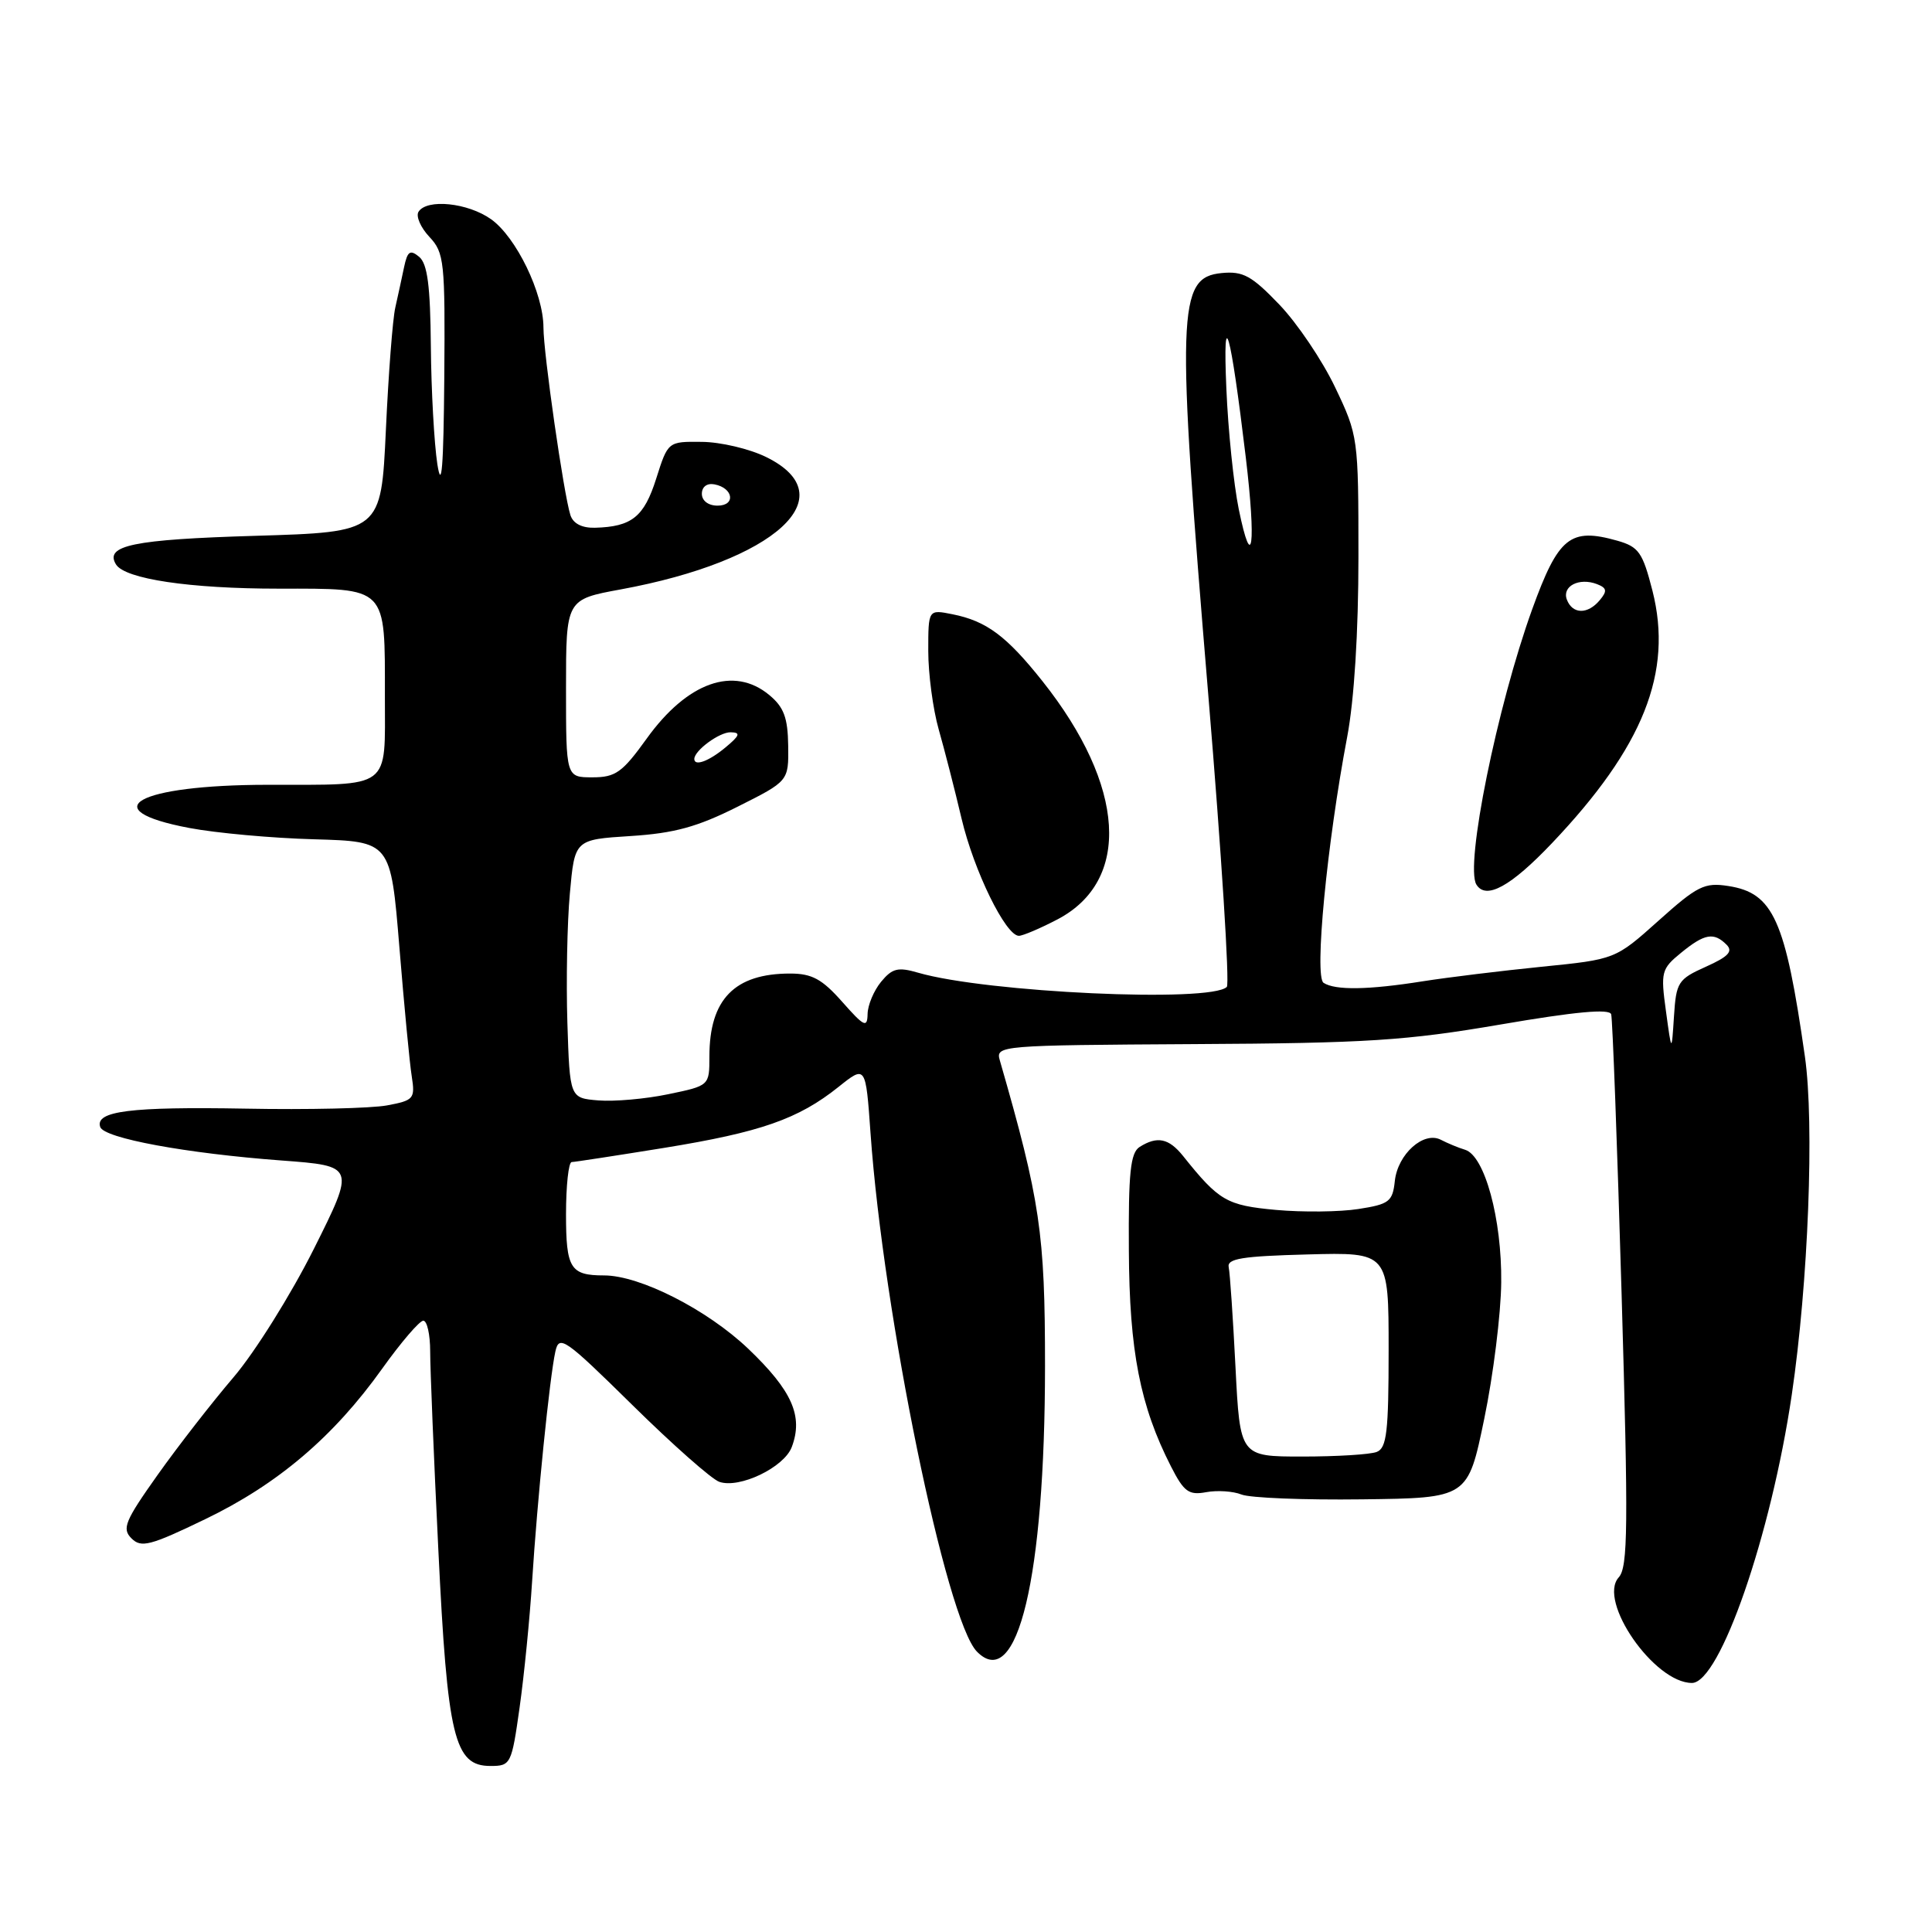 <?xml version="1.0" encoding="UTF-8" standalone="no"?>
<!DOCTYPE svg PUBLIC "-//W3C//DTD SVG 1.1//EN" "http://www.w3.org/Graphics/SVG/1.1/DTD/svg11.dtd" >
<svg xmlns="http://www.w3.org/2000/svg" xmlns:xlink="http://www.w3.org/1999/xlink" version="1.1" viewBox="0 0 256 256">
 <g >
 <path fill="currentColor"
d=" M 68.85 226.25 C 69.45 221.99 70.20 214.45 70.51 209.50 C 71.18 198.86 72.83 182.50 73.59 179.08 C 74.09 176.83 74.82 177.34 83.81 186.19 C 89.14 191.44 94.31 196.01 95.31 196.35 C 97.98 197.28 103.88 194.45 104.91 191.75 C 106.46 187.65 104.97 184.28 99.14 178.71 C 93.70 173.53 84.80 169.00 80.04 169.00 C 75.57 169.00 75.00 168.08 75.00 160.89 C 75.00 157.10 75.34 153.99 75.75 153.98 C 76.16 153.97 81.68 153.12 88.00 152.10 C 100.81 150.02 105.78 148.28 111.11 144.02 C 114.71 141.14 114.71 141.14 115.35 150.16 C 117.05 174.17 125.38 214.72 129.45 218.85 C 134.81 224.30 138.46 209.01 138.47 181.00 C 138.47 163.42 137.84 159.10 132.48 140.50 C 131.91 138.54 132.41 138.50 158.20 138.35 C 181.14 138.23 186.33 137.89 198.84 135.75 C 208.74 134.05 213.27 133.63 213.49 134.40 C 213.67 135.00 214.29 151.68 214.87 171.46 C 215.77 202.35 215.72 207.65 214.49 209.01 C 211.66 212.14 219.20 223.00 224.19 223.00 C 227.89 223.00 234.68 203.40 237.42 184.81 C 239.61 170.00 240.43 148.88 239.16 140.00 C 236.57 121.87 234.98 118.32 229.00 117.40 C 225.86 116.91 224.91 117.38 219.77 121.99 C 214.04 127.12 214.04 127.12 204.27 128.10 C 198.90 128.64 191.80 129.51 188.50 130.03 C 181.34 131.17 176.91 131.24 175.38 130.23 C 174.13 129.42 175.82 111.83 178.51 97.64 C 179.44 92.73 180.00 83.77 180.00 73.78 C 180.00 57.97 179.96 57.71 176.91 51.32 C 175.22 47.77 171.89 42.83 169.52 40.36 C 165.85 36.53 164.71 35.91 161.89 36.18 C 155.98 36.75 155.85 41.02 160.12 92.28 C 161.85 113.07 162.95 130.38 162.56 130.77 C 160.44 132.89 130.71 131.52 121.66 128.89 C 118.99 128.11 118.23 128.30 116.75 130.09 C 115.79 131.26 114.98 133.18 114.96 134.36 C 114.92 136.24 114.51 136.04 111.60 132.75 C 108.93 129.73 107.59 129.00 104.69 129.00 C 97.33 129.00 94.00 132.42 94.00 139.98 C 94.00 143.86 94.00 143.86 88.54 144.99 C 85.54 145.62 81.37 145.98 79.29 145.81 C 75.50 145.50 75.50 145.50 75.18 135.50 C 75.01 130.00 75.15 122.29 75.51 118.38 C 76.15 111.25 76.15 111.25 83.55 110.78 C 89.36 110.41 92.40 109.57 97.72 106.90 C 104.50 103.50 104.50 103.50 104.44 98.82 C 104.39 95.11 103.87 93.70 101.94 92.10 C 97.24 88.19 91.07 90.38 85.69 97.87 C 82.46 102.36 81.57 103.00 78.50 103.00 C 75.00 103.00 75.00 103.00 75.00 91.22 C 75.00 79.43 75.00 79.43 82.25 78.10 C 102.75 74.33 112.16 65.75 101.50 60.55 C 99.30 59.47 95.48 58.57 93.00 58.55 C 88.51 58.50 88.51 58.50 86.95 63.42 C 85.34 68.50 83.71 69.80 78.82 69.93 C 77.10 69.97 75.94 69.37 75.58 68.25 C 74.69 65.45 72.01 46.80 72.01 43.38 C 72.00 38.85 68.40 31.42 65.07 29.05 C 61.99 26.86 56.55 26.30 55.45 28.07 C 55.09 28.66 55.74 30.16 56.90 31.39 C 58.87 33.49 58.99 34.63 58.87 50.06 C 58.77 61.93 58.52 65.11 57.95 61.50 C 57.53 58.75 57.14 51.72 57.09 45.87 C 57.02 37.86 56.64 34.95 55.54 34.03 C 54.34 33.04 53.99 33.28 53.54 35.41 C 53.24 36.84 52.72 39.24 52.38 40.75 C 52.03 42.26 51.47 49.58 51.13 57.00 C 50.50 70.50 50.50 70.50 33.80 71.00 C 17.67 71.48 13.82 72.27 15.37 74.79 C 16.56 76.72 25.15 78.00 36.91 78.00 C 51.45 78.00 51.00 77.55 51.00 92.32 C 51.00 104.73 52.02 103.97 35.40 103.99 C 18.20 104.01 12.28 107.29 25.08 109.71 C 28.61 110.38 36.06 111.06 41.63 111.21 C 51.77 111.50 51.77 111.50 52.92 125.50 C 53.55 133.20 54.28 140.91 54.56 142.63 C 55.02 145.59 54.83 145.81 51.29 146.47 C 49.22 146.86 40.77 147.06 32.51 146.90 C 17.31 146.63 12.57 147.22 13.28 149.33 C 13.77 150.82 24.67 152.83 37.29 153.77 C 47.08 154.50 47.08 154.50 41.58 165.50 C 38.55 171.55 33.76 179.20 30.94 182.50 C 28.12 185.80 23.59 191.62 20.88 195.44 C 16.56 201.53 16.13 202.56 17.42 203.84 C 18.70 205.13 19.90 204.82 27.19 201.30 C 36.80 196.67 44.20 190.38 50.63 181.37 C 53.13 177.87 55.59 175.00 56.09 175.00 C 56.59 175.00 57.00 176.83 57.00 179.06 C 57.00 181.30 57.48 193.11 58.08 205.31 C 59.29 230.25 60.19 234.00 64.99 234.00 C 67.68 234.00 67.79 233.78 68.85 226.25 Z  M 196.67 188.00 C 197.87 182.22 198.88 174.09 198.92 169.93 C 199.01 161.51 196.73 153.14 194.13 152.35 C 193.23 152.08 191.80 151.48 190.93 151.03 C 188.65 149.84 185.20 152.92 184.82 156.50 C 184.53 159.22 184.07 159.57 180.00 160.20 C 177.53 160.59 172.61 160.64 169.07 160.32 C 162.54 159.72 161.52 159.13 156.76 153.17 C 154.87 150.82 153.34 150.50 151.00 151.98 C 149.79 152.76 149.51 155.39 149.58 165.72 C 149.65 179.05 151.07 186.30 155.17 194.33 C 156.88 197.68 157.52 198.15 159.83 197.72 C 161.30 197.45 163.40 197.59 164.50 198.03 C 165.60 198.48 172.80 198.77 180.50 198.67 C 194.50 198.50 194.50 198.50 196.67 188.00 Z  M 140.09 121.84 C 149.93 116.71 149.15 104.14 138.14 90.27 C 133.37 84.27 130.72 82.29 126.20 81.39 C 123.00 80.75 123.00 80.75 123.00 86.26 C 123.00 89.29 123.62 93.96 124.38 96.64 C 125.14 99.31 126.51 104.63 127.41 108.46 C 129.05 115.40 133.26 124.00 135.01 124.00 C 135.52 124.00 137.81 123.03 140.09 121.84 Z  M 205.62 111.75 C 217.76 98.98 221.70 89.08 218.96 78.28 C 217.66 73.20 217.15 72.46 214.32 71.65 C 208.06 69.88 206.50 71.13 203.02 80.74 C 198.38 93.59 194.09 114.72 195.63 117.21 C 196.90 119.27 200.18 117.47 205.62 111.75 Z  M 220.75 134.00 C 220.03 128.79 220.14 128.38 222.75 126.25 C 225.86 123.71 227.09 123.49 228.77 125.17 C 229.67 126.07 229.02 126.76 226.03 128.10 C 222.35 129.75 222.10 130.14 221.81 134.68 C 221.50 139.50 221.50 139.50 220.75 134.00 Z  M 92.00 100.57 C 92.00 99.45 95.33 97.00 96.82 97.03 C 98.17 97.06 98.04 97.45 96.14 99.03 C 93.95 100.86 92.00 101.58 92.00 100.57 Z  M 164.14 67.46 C 163.47 64.18 162.73 57.00 162.50 51.50 C 162.00 39.96 163.04 43.63 165.07 60.58 C 166.46 72.21 165.93 76.19 164.14 67.46 Z  M 93.00 65.43 C 93.00 64.50 93.68 63.99 94.67 64.18 C 97.18 64.66 97.52 67.00 95.08 67.00 C 93.85 67.00 93.00 66.35 93.00 65.43 Z  M 163.71 181.17 C 163.38 174.67 162.98 168.71 162.81 167.92 C 162.56 166.77 164.57 166.45 173.25 166.22 C 184.00 165.93 184.00 165.93 184.00 178.86 C 184.00 189.72 183.75 191.88 182.42 192.39 C 181.55 192.73 177.12 193.00 172.57 193.00 C 164.31 193.00 164.31 193.00 163.71 181.17 Z  M 207.62 79.46 C 206.94 77.68 209.24 76.49 211.61 77.40 C 212.92 77.91 212.99 78.31 211.99 79.51 C 210.39 81.44 208.37 81.41 207.62 79.46 Z "/>
</g>
</svg>